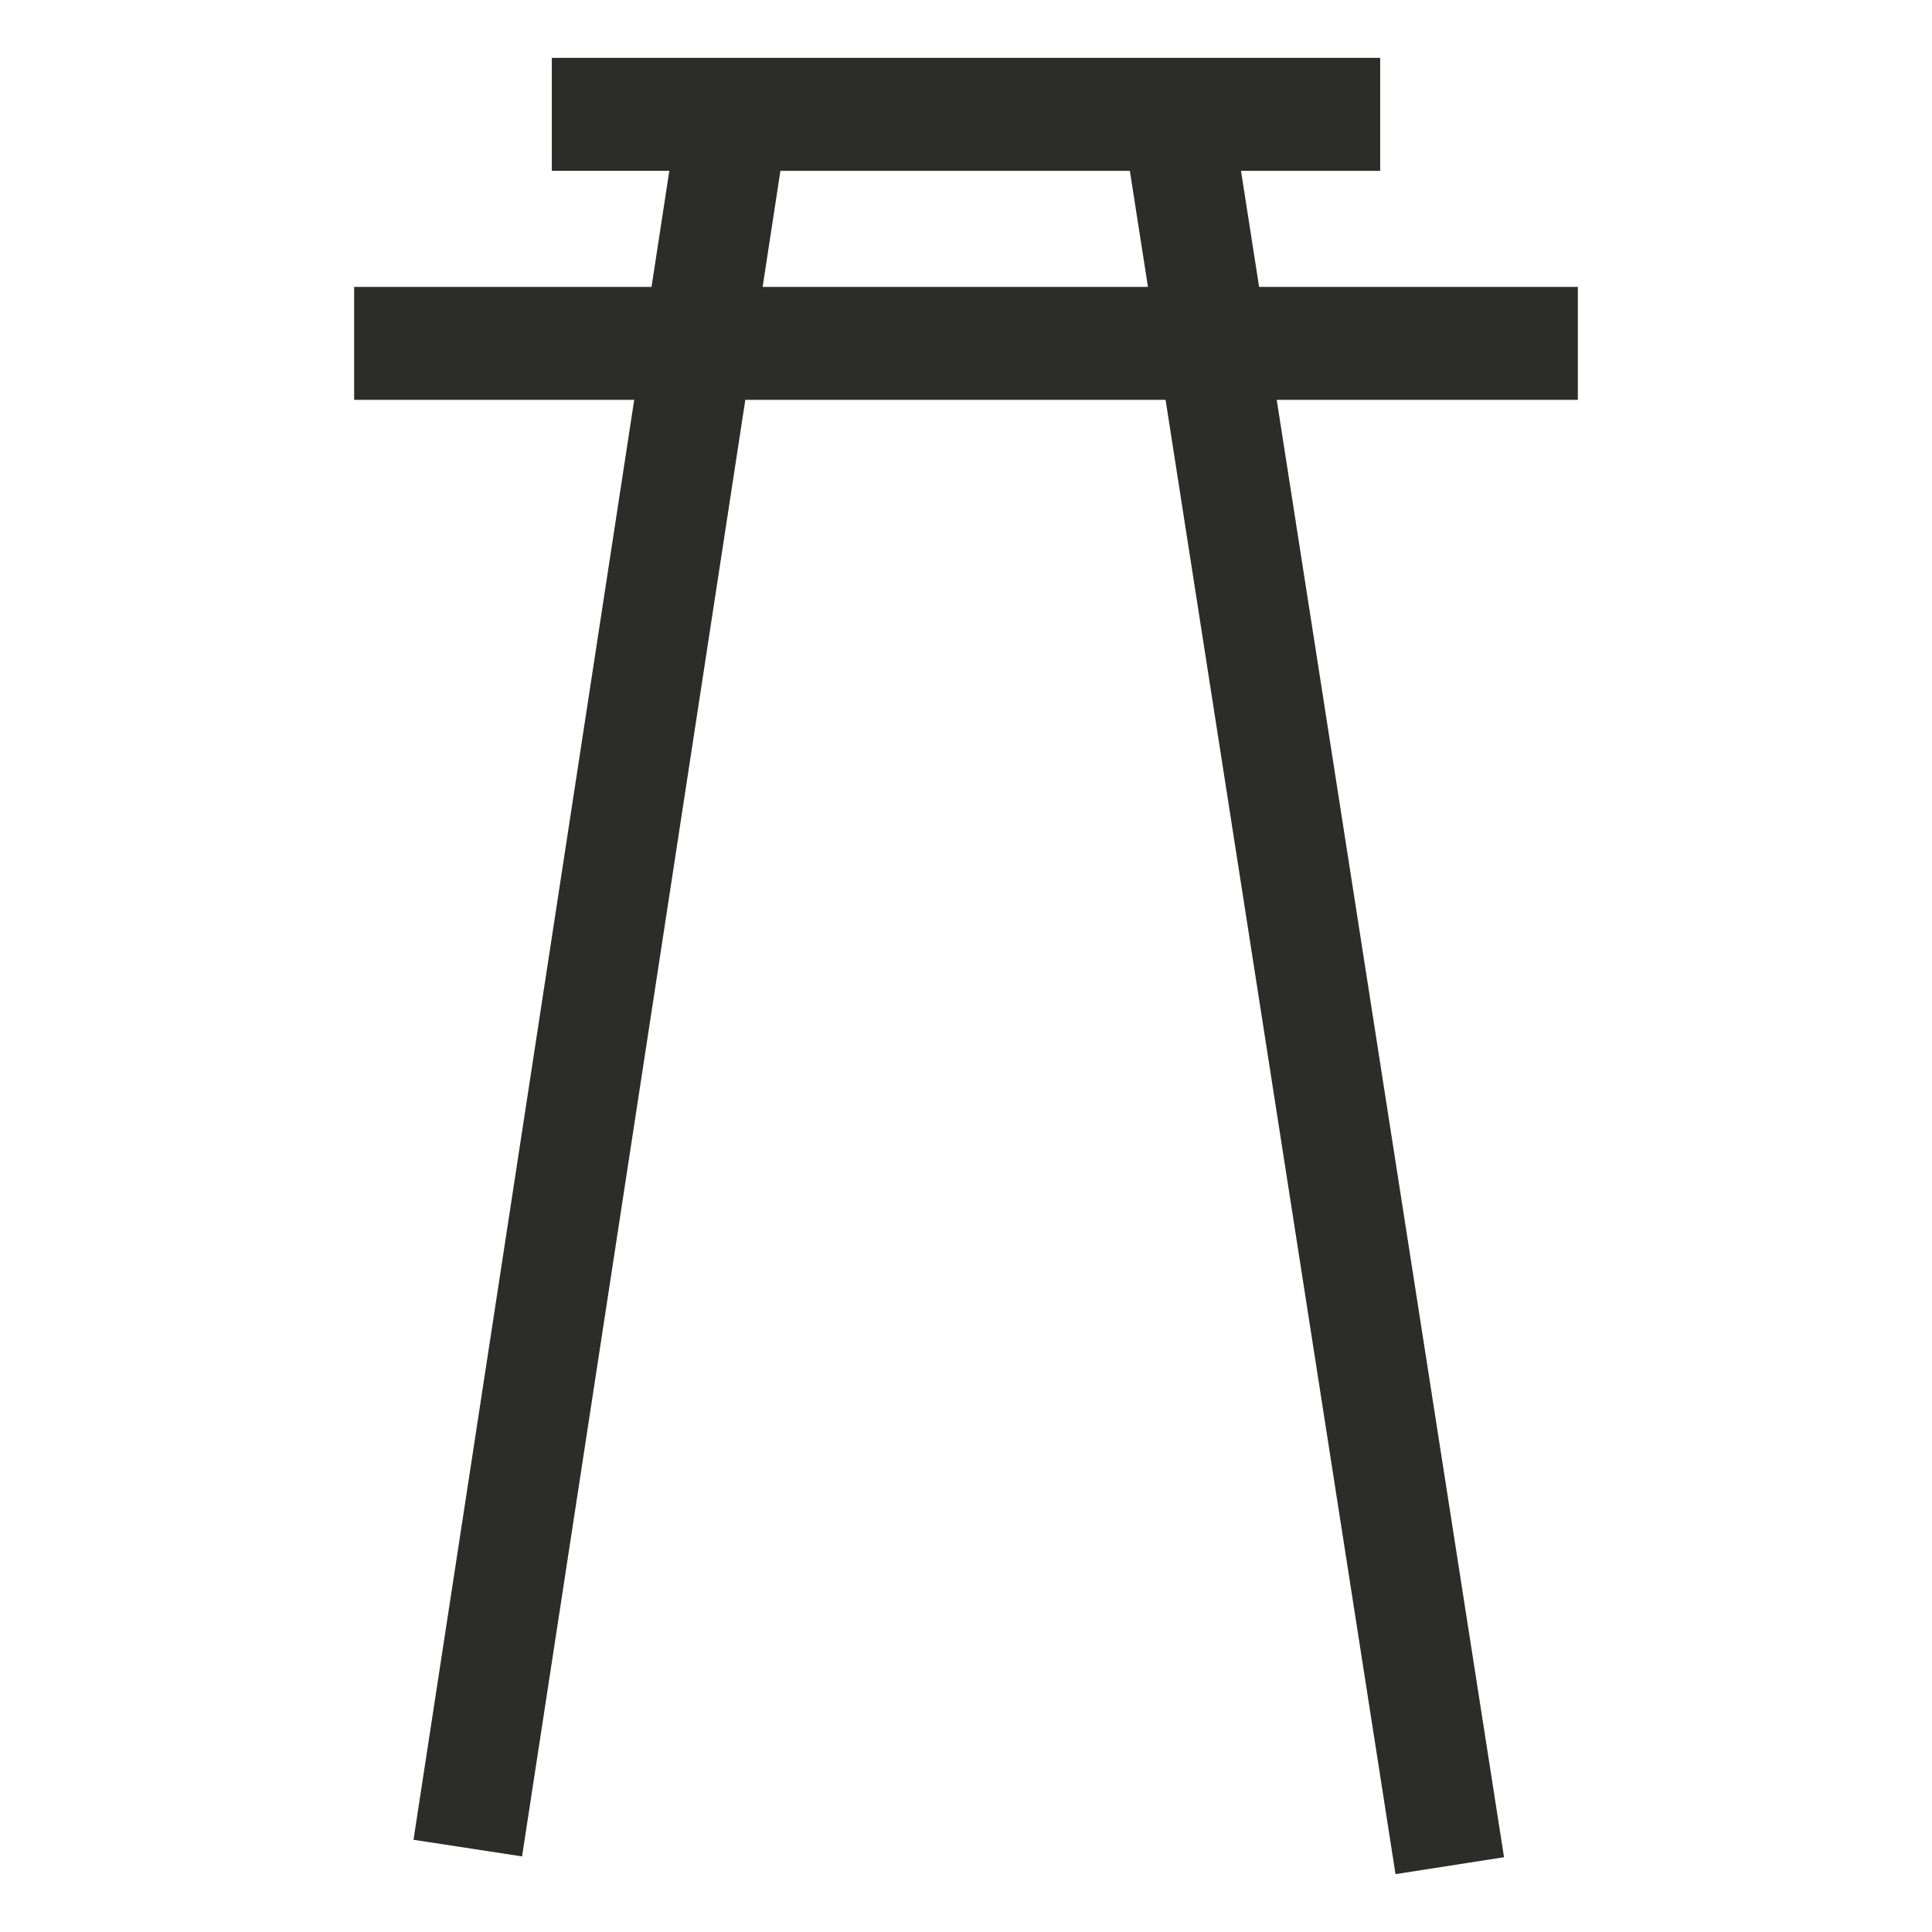 <?xml version="1.0" encoding="UTF-8" standalone="no"?>
<!-- Created with sK1/UniConvertor (http://sk1project.org/) -->

<svg
   xmlns:dc="http://purl.org/dc/elements/1.1/"
   xmlns:cc="http://creativecommons.org/ns#"
   xmlns:rdf="http://www.w3.org/1999/02/22-rdf-syntax-ns#"
   xmlns:svg="http://www.w3.org/2000/svg"
   xmlns="http://www.w3.org/2000/svg"
   xmlns:sodipodi="http://sodipodi.sourceforge.net/DTD/sodipodi-0.dtd"
   xmlns:inkscape="http://www.inkscape.org/namespaces/inkscape"
   width="937.5"
   height="937.5"
   viewBox="0 0 750 750"
   id="svg4209"
   version="1.1"
   inkscape:version="0.48.4 r9939"
   sodipodi:docname="torre de comunicacion.cdr"
   style="fill-rule:evenodd">
  <defs
     id="defs4219" />
  <sodipodi:namedview
     pagecolor="#ffffff"
     bordercolor="#666666"
     borderopacity="1"
     objecttolerance="10"
     gridtolerance="10"
     guidetolerance="10"
     inkscape:pageopacity="0"
     inkscape:pageshadow="2"
     inkscape:window-width="640"
     inkscape:window-height="480"
     id="namedview4217"
     showgrid="false"
     inkscape:document-units="pt"
     units="pt"
     inkscape:zoom="0.22425732"
     inkscape:cx="372.04749"
     inkscape:cy="526.18127"
     inkscape:window-x="0"
     inkscape:window-y="0"
     inkscape:window-maximized="0"
     inkscape:current-layer="svg4209" />
  <g
     id="g4211"
     transform="translate(0,-91.89)">
    <g
       id="g4213">
      <path
         style="fill:#2c2c2b;stroke:none"
         d="m 214.217,114.35 321.566,0 0,43.85 -54.026,0 7.028,45.068 123.735,0 0,43.849 -116.896,0 88.234,565.744 -42.122,6.569 -89.259,-572.313 -163.148,0 -86.666,565.43 -42.139,-6.459 85.676,-558.971 -108.72,0 0,-43.849 115.441,0 6.908,-45.068 -45.612,0 0,-43.85 z m 224.392,43.85 -135.651,0 -6.908,45.068 149.588,0 -7.029,-45.068 z"
         id="path4215"
         inkscape:connector-curvature="0" />
    </g>
  </g>
</svg>
